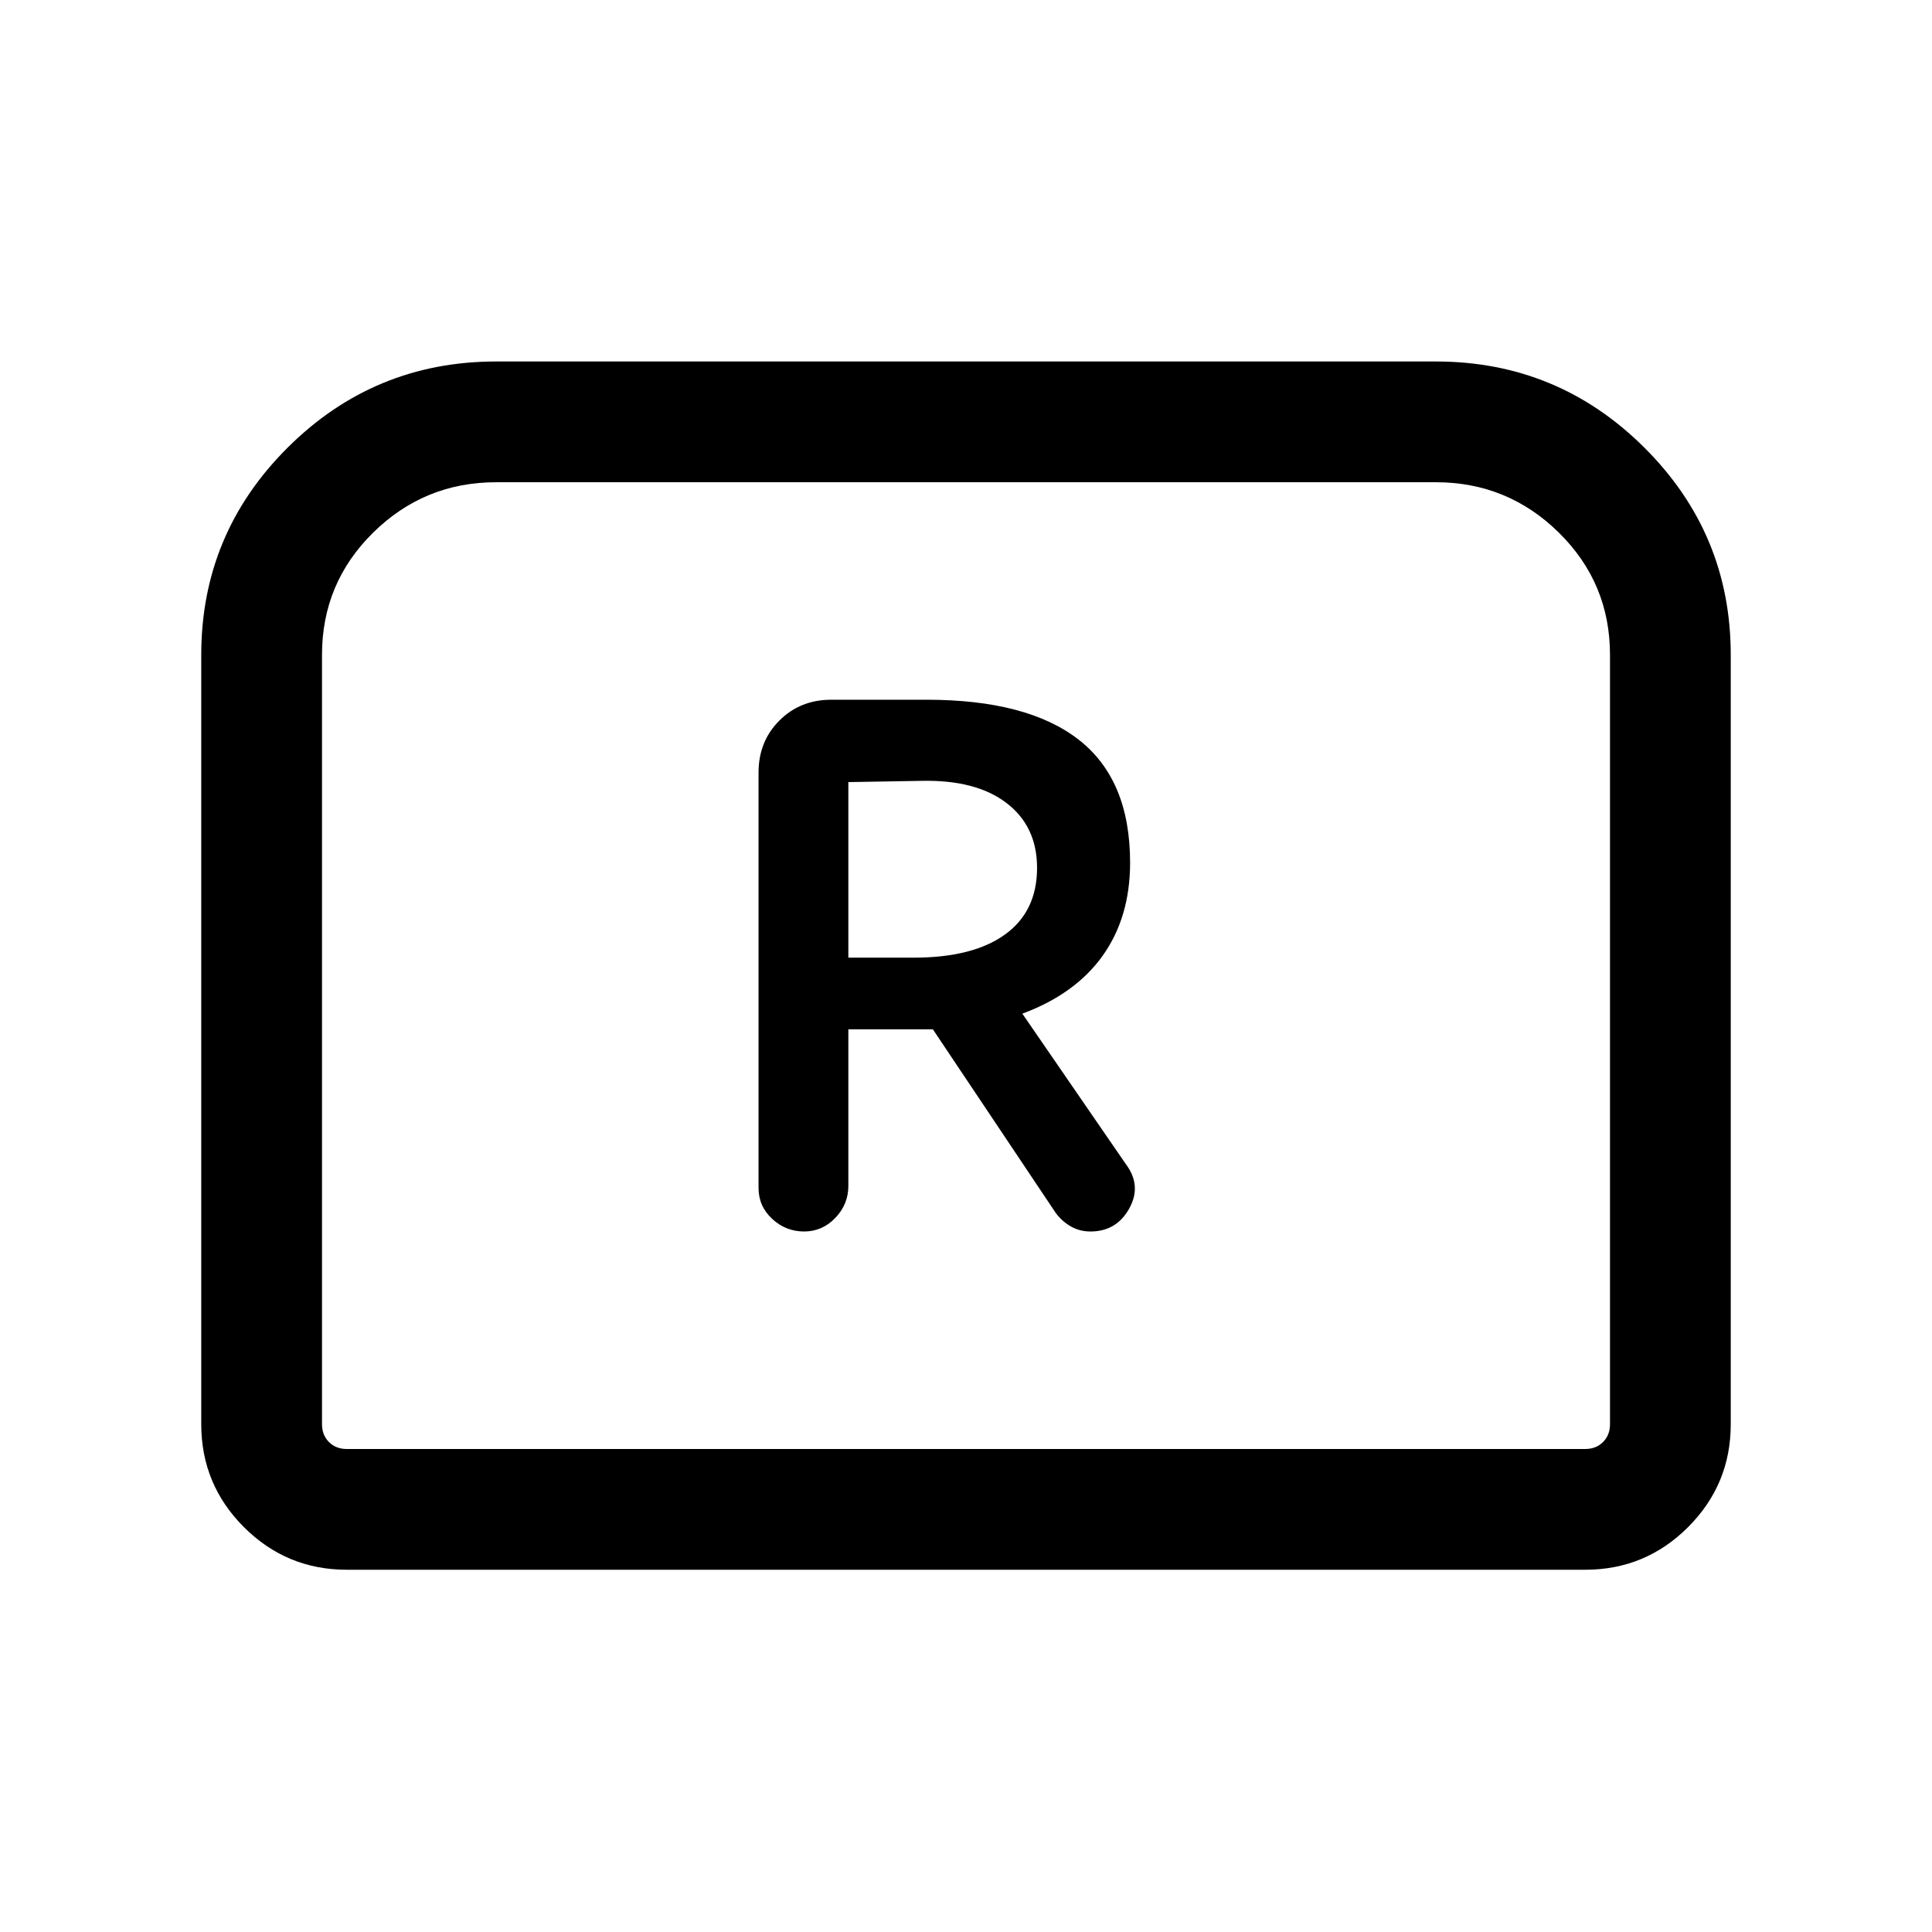 <svg xmlns="http://www.w3.org/2000/svg" height="24" viewBox="0 -960 960 960" width="24"><path d="M399.54-348.08q9.08 0 15.54-6.77 6.46-6.77 6.46-15.84v-77.85h42l61.15 91.39q3.23 4.23 7.58 6.65t9.58 2.42q12.92 0 19.26-11.42 6.35-11.42-1.73-22.12L508-456.31q26.46-9.84 40-28.92 13.54-19.08 13.54-46.15 0-41.16-25.5-61.04-25.5-19.89-75.66-19.89h-47.3q-15.46 0-25.81 10.35-10.35 10.35-10.35 25.81v206.46q0 9.07 6.77 15.34t15.85 6.27Zm22-136.07v-87.23l36.23-.62q27.15-.62 42.35 11 15.19 11.62 15.19 32.23 0 21.62-15.93 33.12-15.92 11.5-45.38 11.5h-32.46ZM100-252.31v-382.3q0-60.24 42.96-103 42.96-42.77 103.58-42.77h466.92q60.62 0 103.58 42.77 42.96 42.76 42.96 103v382.3q0 29.92-21.19 51.12Q817.61-180 787.69-180H172.31q-29.92 0-51.12-21.19Q100-222.39 100-252.31ZM172.31-240h615.38q5.39 0 8.85-3.46t3.46-8.85v-382.3q0-35.7-25.42-60.74-25.43-25.03-61.12-25.03H246.54q-35.69 0-61.12 25.03Q160-670.31 160-634.61v382.3q0 5.39 3.46 8.85t8.85 3.46Zm0 0H160h640H172.31Z"/></svg>